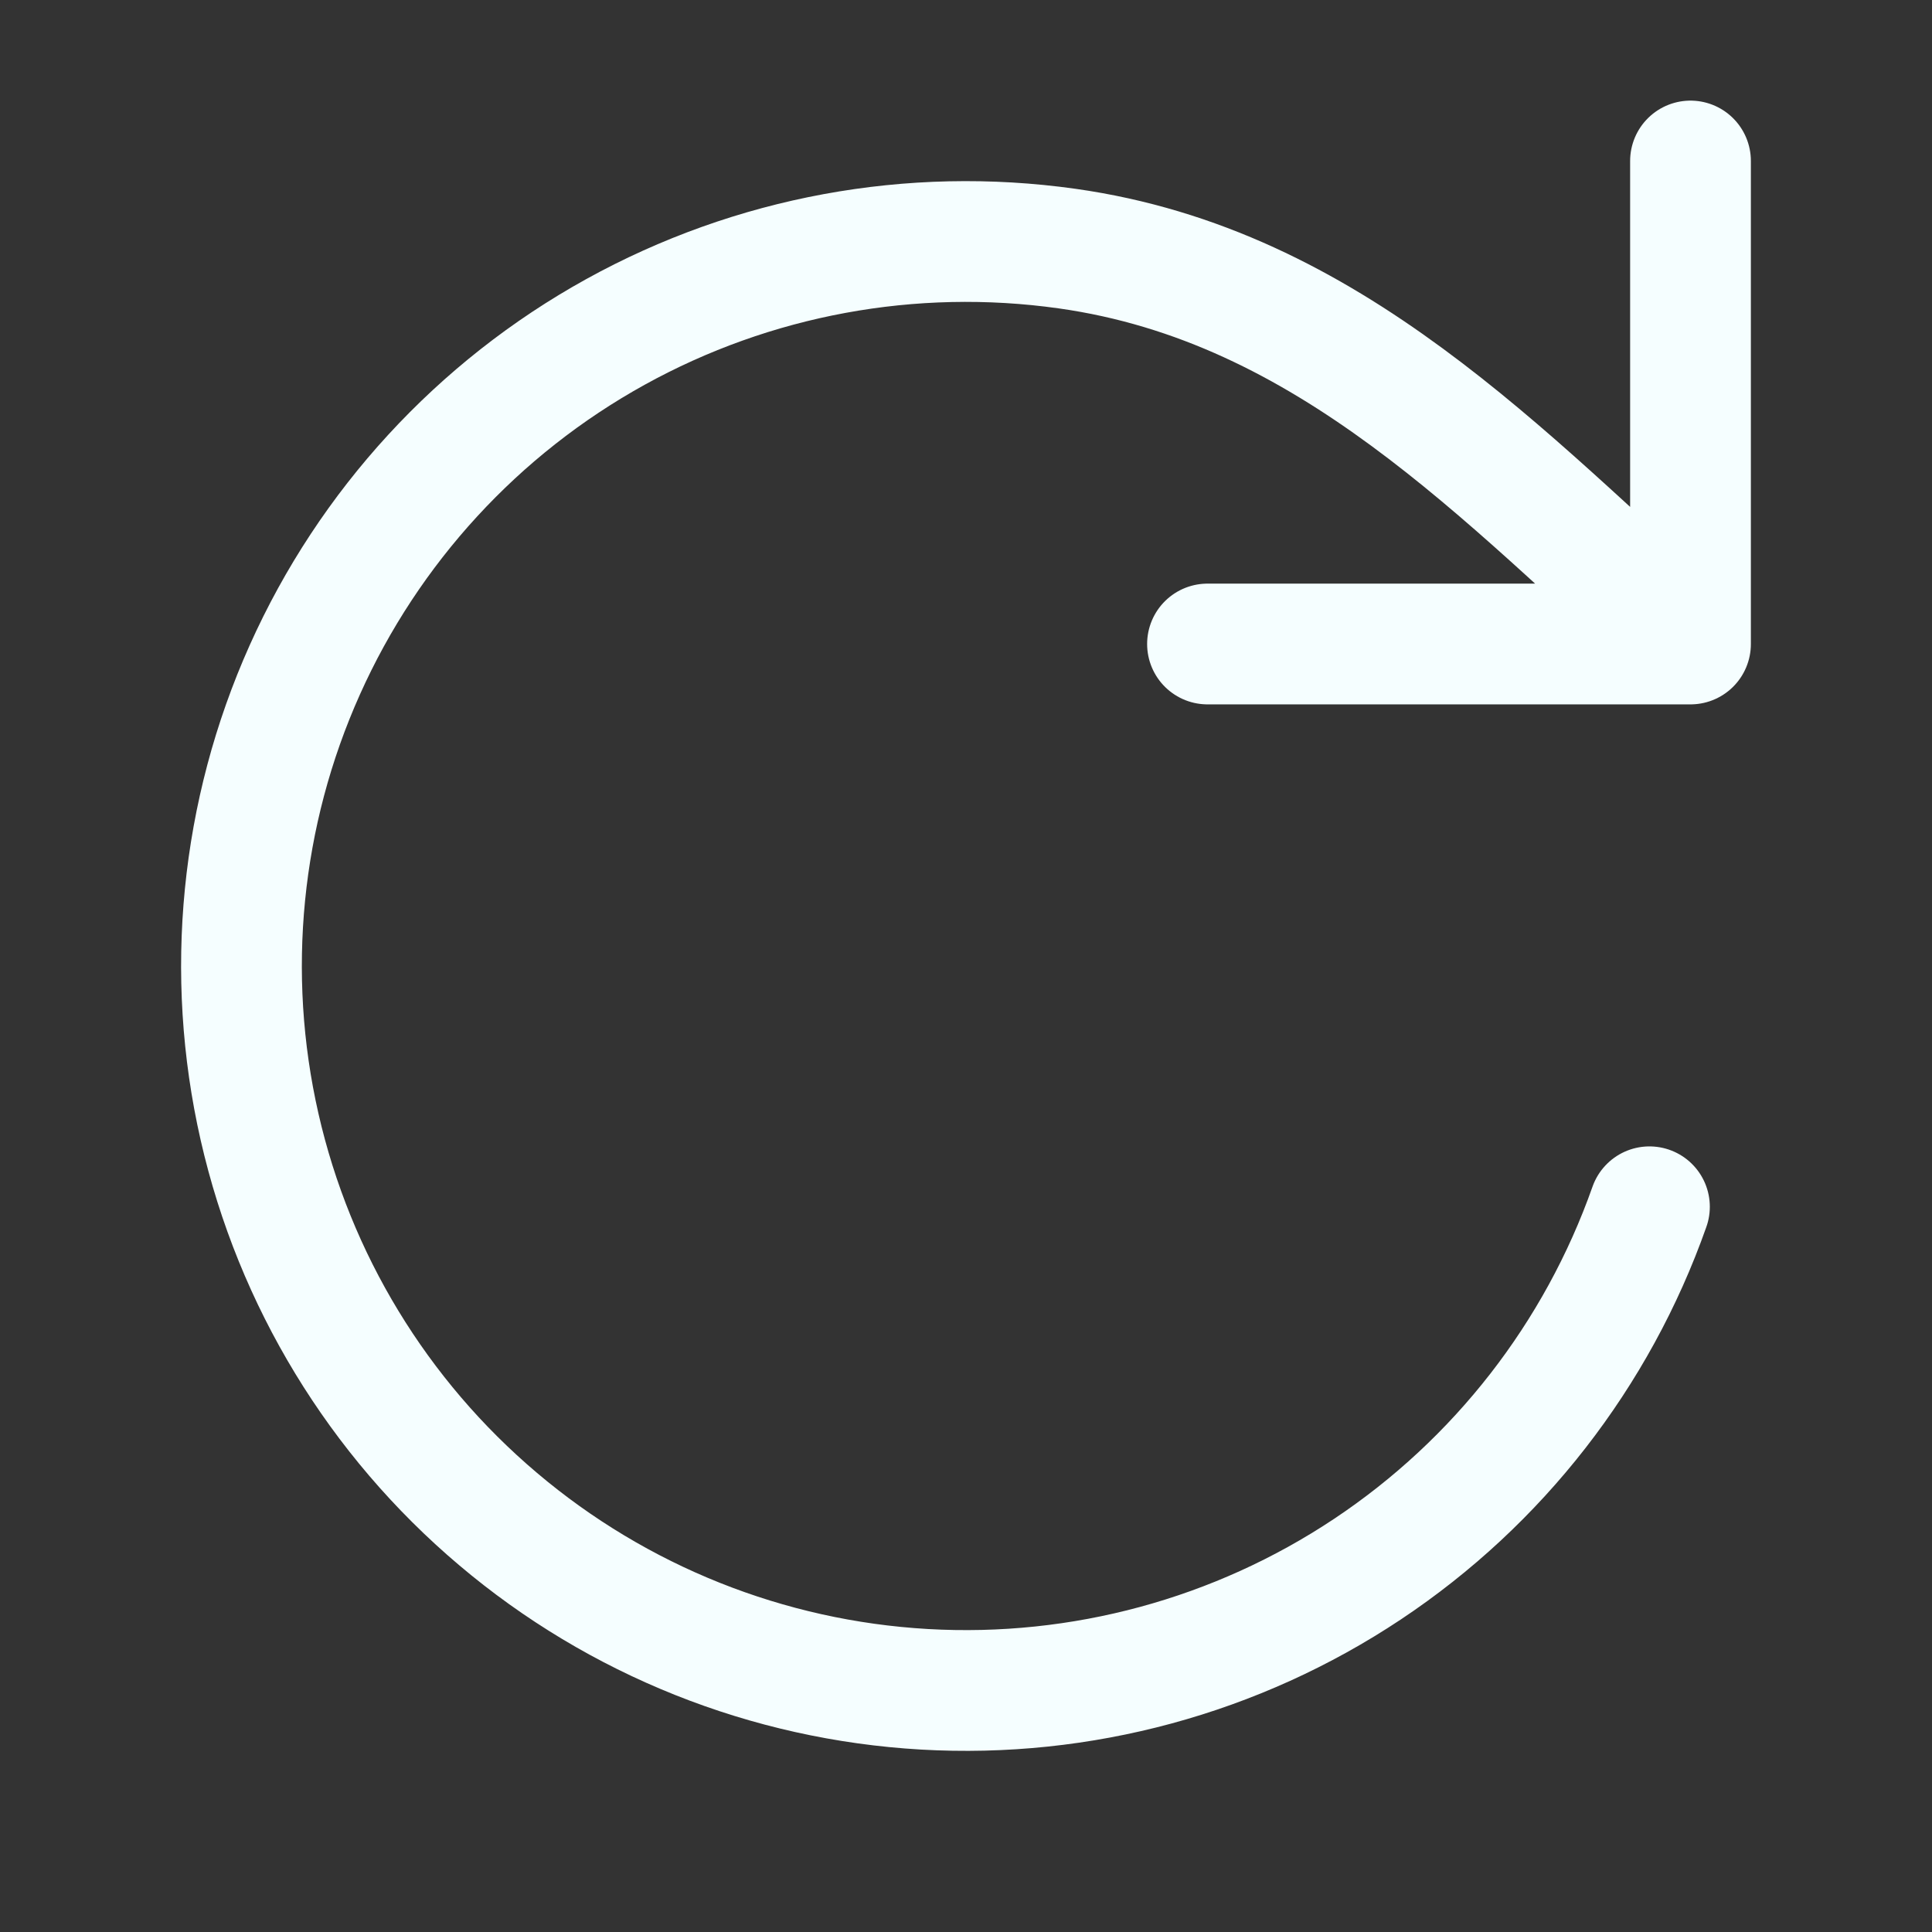 <svg width="24" height="24" viewBox="0 0 24 24" fill="none" xmlns="http://www.w3.org/2000/svg">
<rect x="0" y="0" width="24" height="24" fill="#333333" stroke="none"/>
<path d="M20.49 14.991C19.841 16.831 18.612 18.411 16.988 19.492C15.364 20.573 13.432 21.097 11.483 20.985C9.535 20.873 7.676 20.131 6.187 18.87C4.697 17.61 3.657 15.9 3.224 13.997C2.791 12.094 2.988 10.103 3.786 8.322C4.584 6.541 5.938 5.067 7.646 4.123C9.354 3.179 11.322 2.816 13.255 3.088C16.517 3.547 18.672 5.911 21 8M21 8V2M21 8H15" stroke="#F5FEFF" stroke-width="1.5" stroke-linecap="round" stroke-linejoin="round"/>
</svg>
